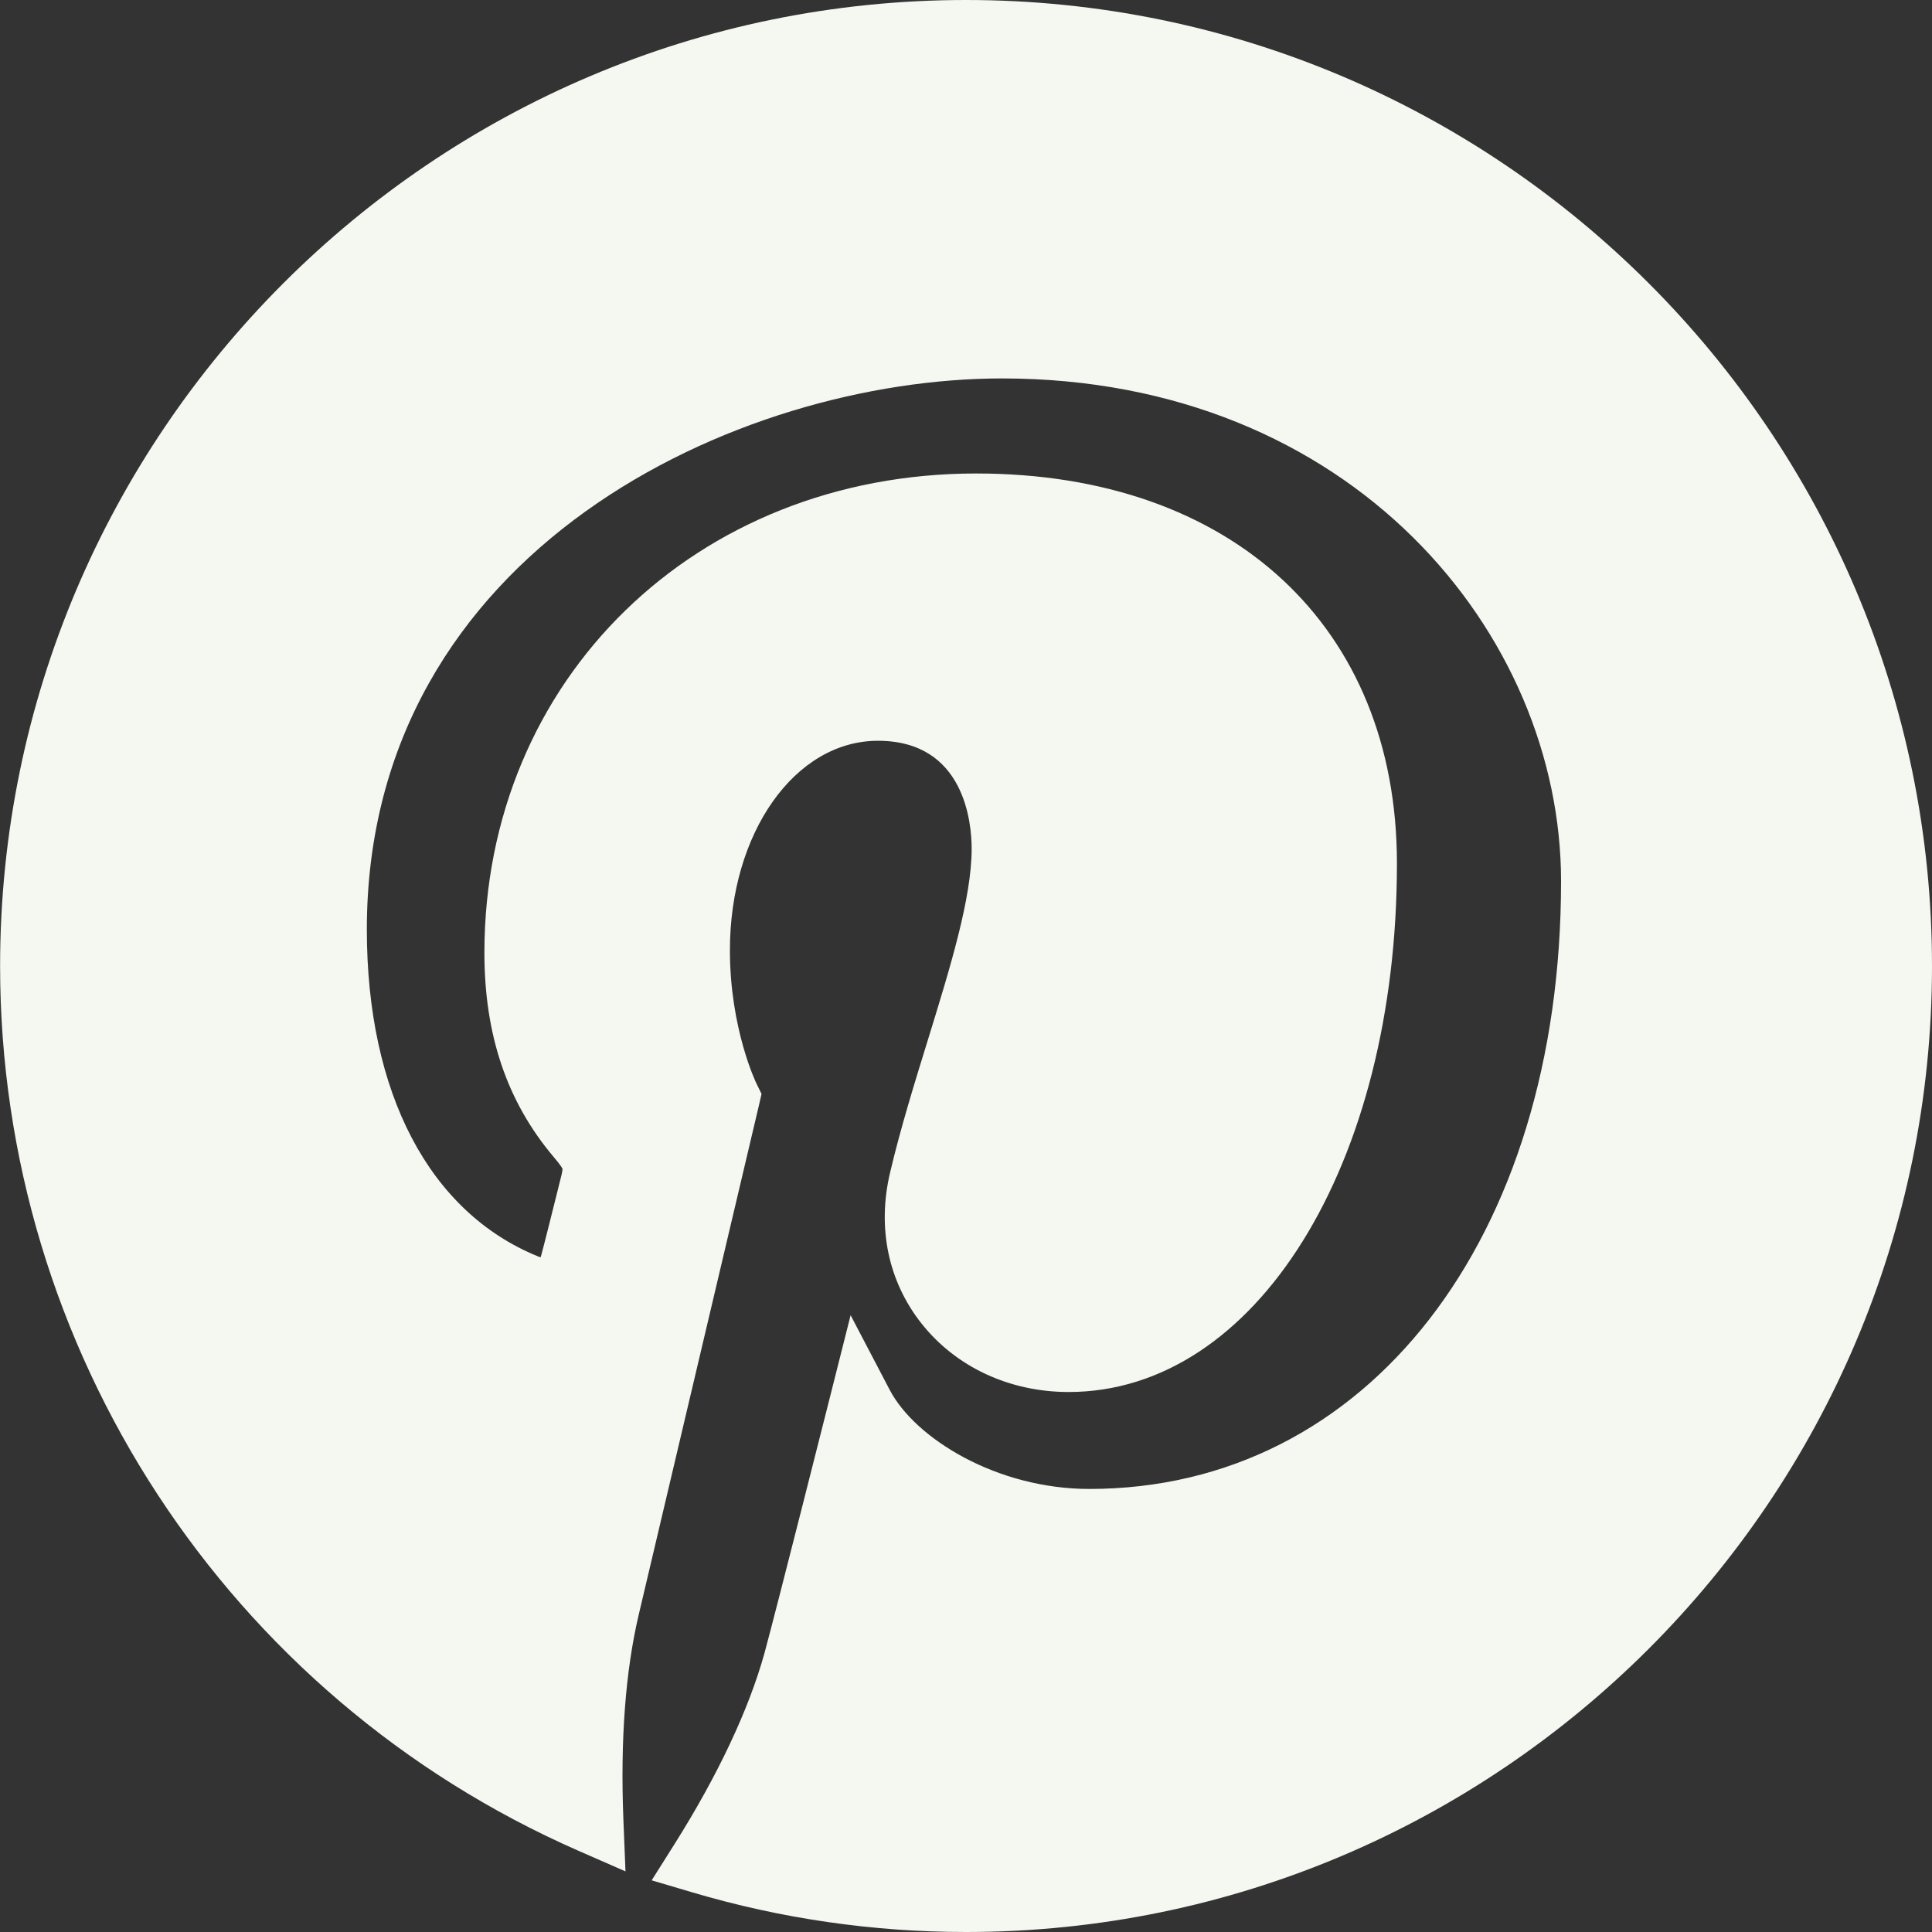 <svg width="40" height="40" viewBox="0 0 40 40" fill="none" xmlns="http://www.w3.org/2000/svg">
<rect x="0" y="0" width="40" height="40" fill="#333333" stroke="none"/>
<path d="M20.001 0C8.974 0 0.002 8.972 0.002 20C0.002 27.937 4.701 35.126 11.973 38.317L12.95 38.745L12.907 37.68C12.841 36.033 12.948 34.6 13.226 33.422C13.598 31.849 15.713 22.884 15.713 22.884L15.767 22.649L15.662 22.434C15.656 22.423 15.112 21.3 15.112 19.674C15.112 17.242 16.459 15.337 18.177 15.337C19.977 15.337 20.117 17.047 20.117 17.572C20.117 18.595 19.675 20.024 19.209 21.536C18.931 22.435 18.643 23.365 18.428 24.278C18.158 25.42 18.389 26.529 19.079 27.402C19.793 28.304 20.903 28.82 22.125 28.82C26 28.82 28.922 24.116 28.922 17.876C28.922 12.972 25.503 9.803 20.212 9.803C14.406 9.803 10.029 14.069 10.029 19.726C10.029 21.428 10.497 22.809 11.461 23.951C11.616 24.133 11.643 24.191 11.645 24.197C11.647 24.205 11.648 24.253 11.599 24.433L11.551 24.626C11.449 25.035 11.286 25.69 11.209 25.977C11.203 26.002 11.196 26.02 11.194 26.03C11.18 26.028 11.162 26.022 11.138 26.012C8.887 25.096 7.595 22.629 7.595 19.245C7.595 11.374 15.285 7.835 20.746 7.835C27.991 7.835 32.32 13.127 32.32 18.244C32.32 25.652 28.303 30.827 22.553 30.827C20.639 30.827 18.949 29.784 18.421 28.777L17.611 27.23L17.184 28.923C17.173 28.967 16.059 33.38 15.829 34.221C15.506 35.389 14.861 36.759 13.962 38.185L13.492 38.93L14.336 39.18C16.174 39.724 18.081 40 20.002 40C31.029 40 40 31.028 40 20.001C40 8.972 31.028 0 20.001 0Z" fill="#F5F8F1"/>
</svg>

